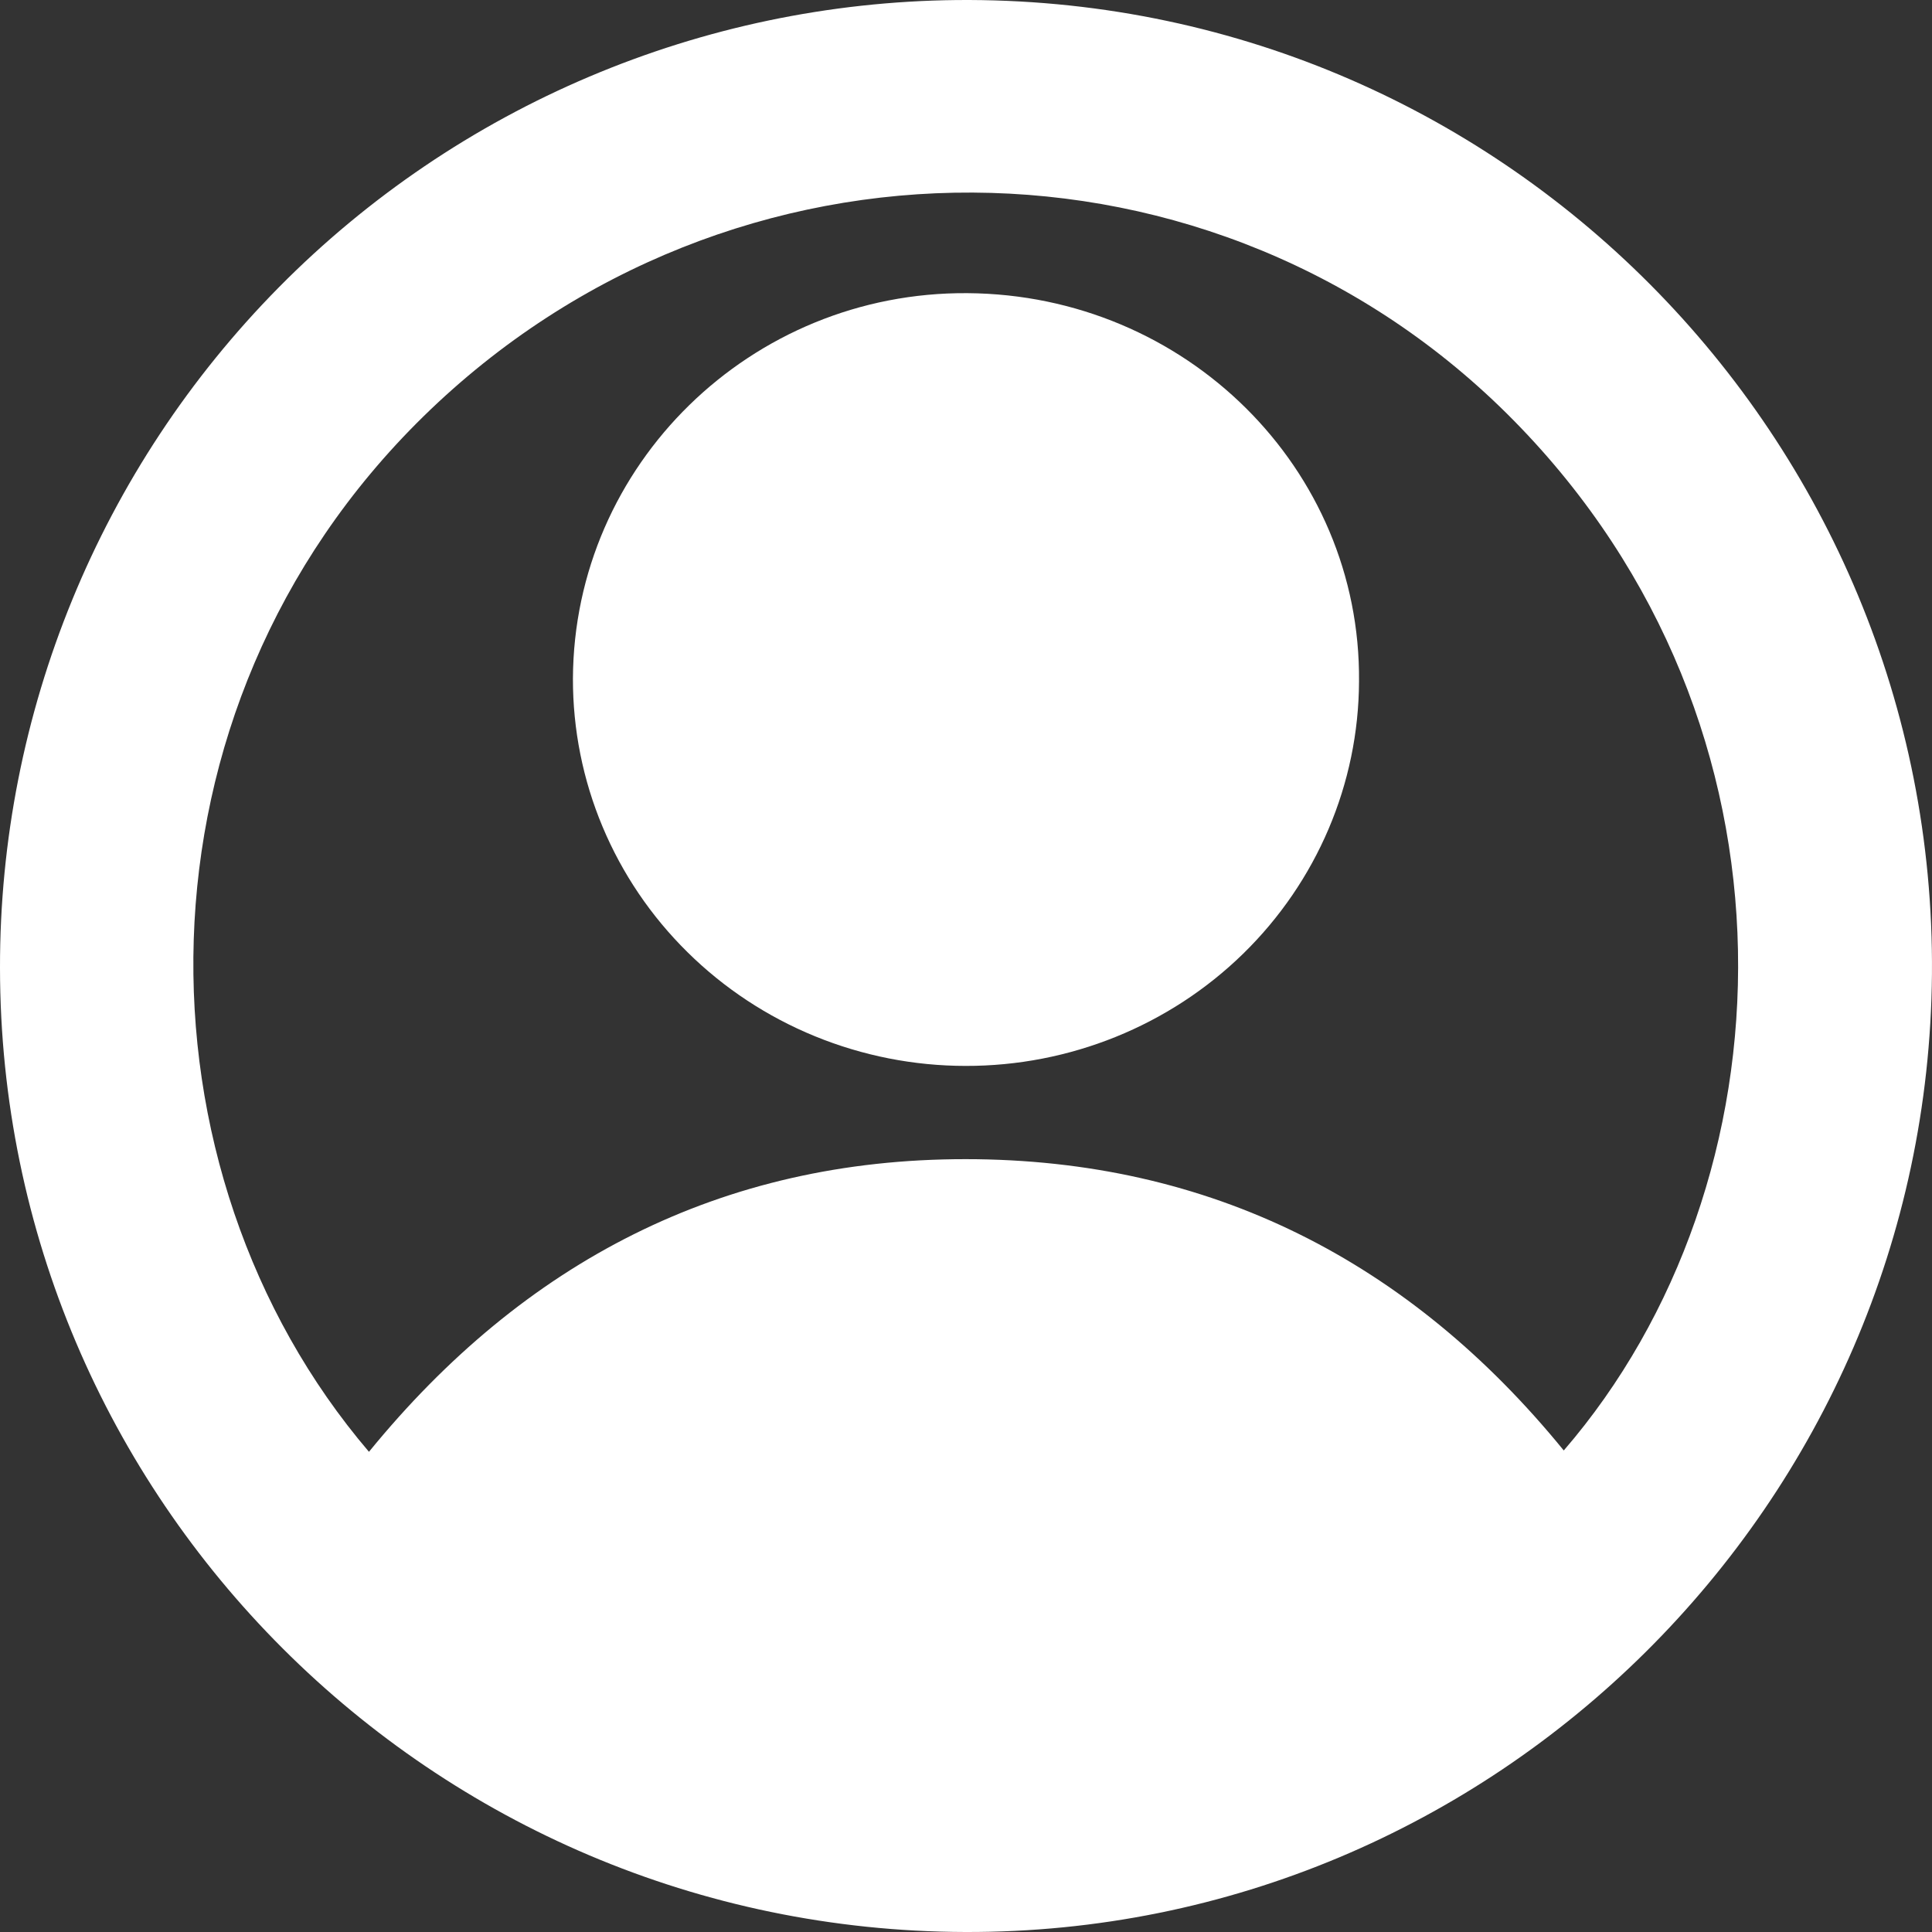 <svg width="42" height="42" viewBox="0 0 42 42" fill="none" xmlns="http://www.w3.org/2000/svg">
<rect x="0" y="0" width="42" height="42" fill="#333333" stroke="none"/>
<path d="M20.986 42C9.388 41.967 0.009 32.585 2.54805e-05 21.042C-0.009 15.502 2.172 10.183 6.066 6.242C9.96 2.302 15.254 0.059 20.794 0.001C32.632 -0.111 42.094 9.538 41.999 21.173C41.905 32.681 32.499 42.033 20.986 42ZM8.021 31.561C11.386 27.436 15.681 25.196 20.994 25.199C26.308 25.201 30.639 27.413 33.995 31.532C39.002 25.733 39.448 15.79 32.911 9.145C26.466 2.592 15.89 2.506 9.204 9.054C2.674 15.453 2.816 25.462 8.021 31.561Z" fill="white"/>
<path d="M12.455 14.754C12.475 10.101 16.324 6.339 21.032 6.373C25.775 6.407 29.587 10.183 29.544 14.816C29.535 17.038 28.629 19.166 27.025 20.733C25.421 22.299 23.25 23.177 20.989 23.172C19.866 23.171 18.755 22.952 17.718 22.528C16.681 22.104 15.739 21.483 14.947 20.701C14.154 19.92 13.526 18.992 13.099 17.972C12.671 16.951 12.453 15.858 12.455 14.754Z" fill="white"/>
</svg>
